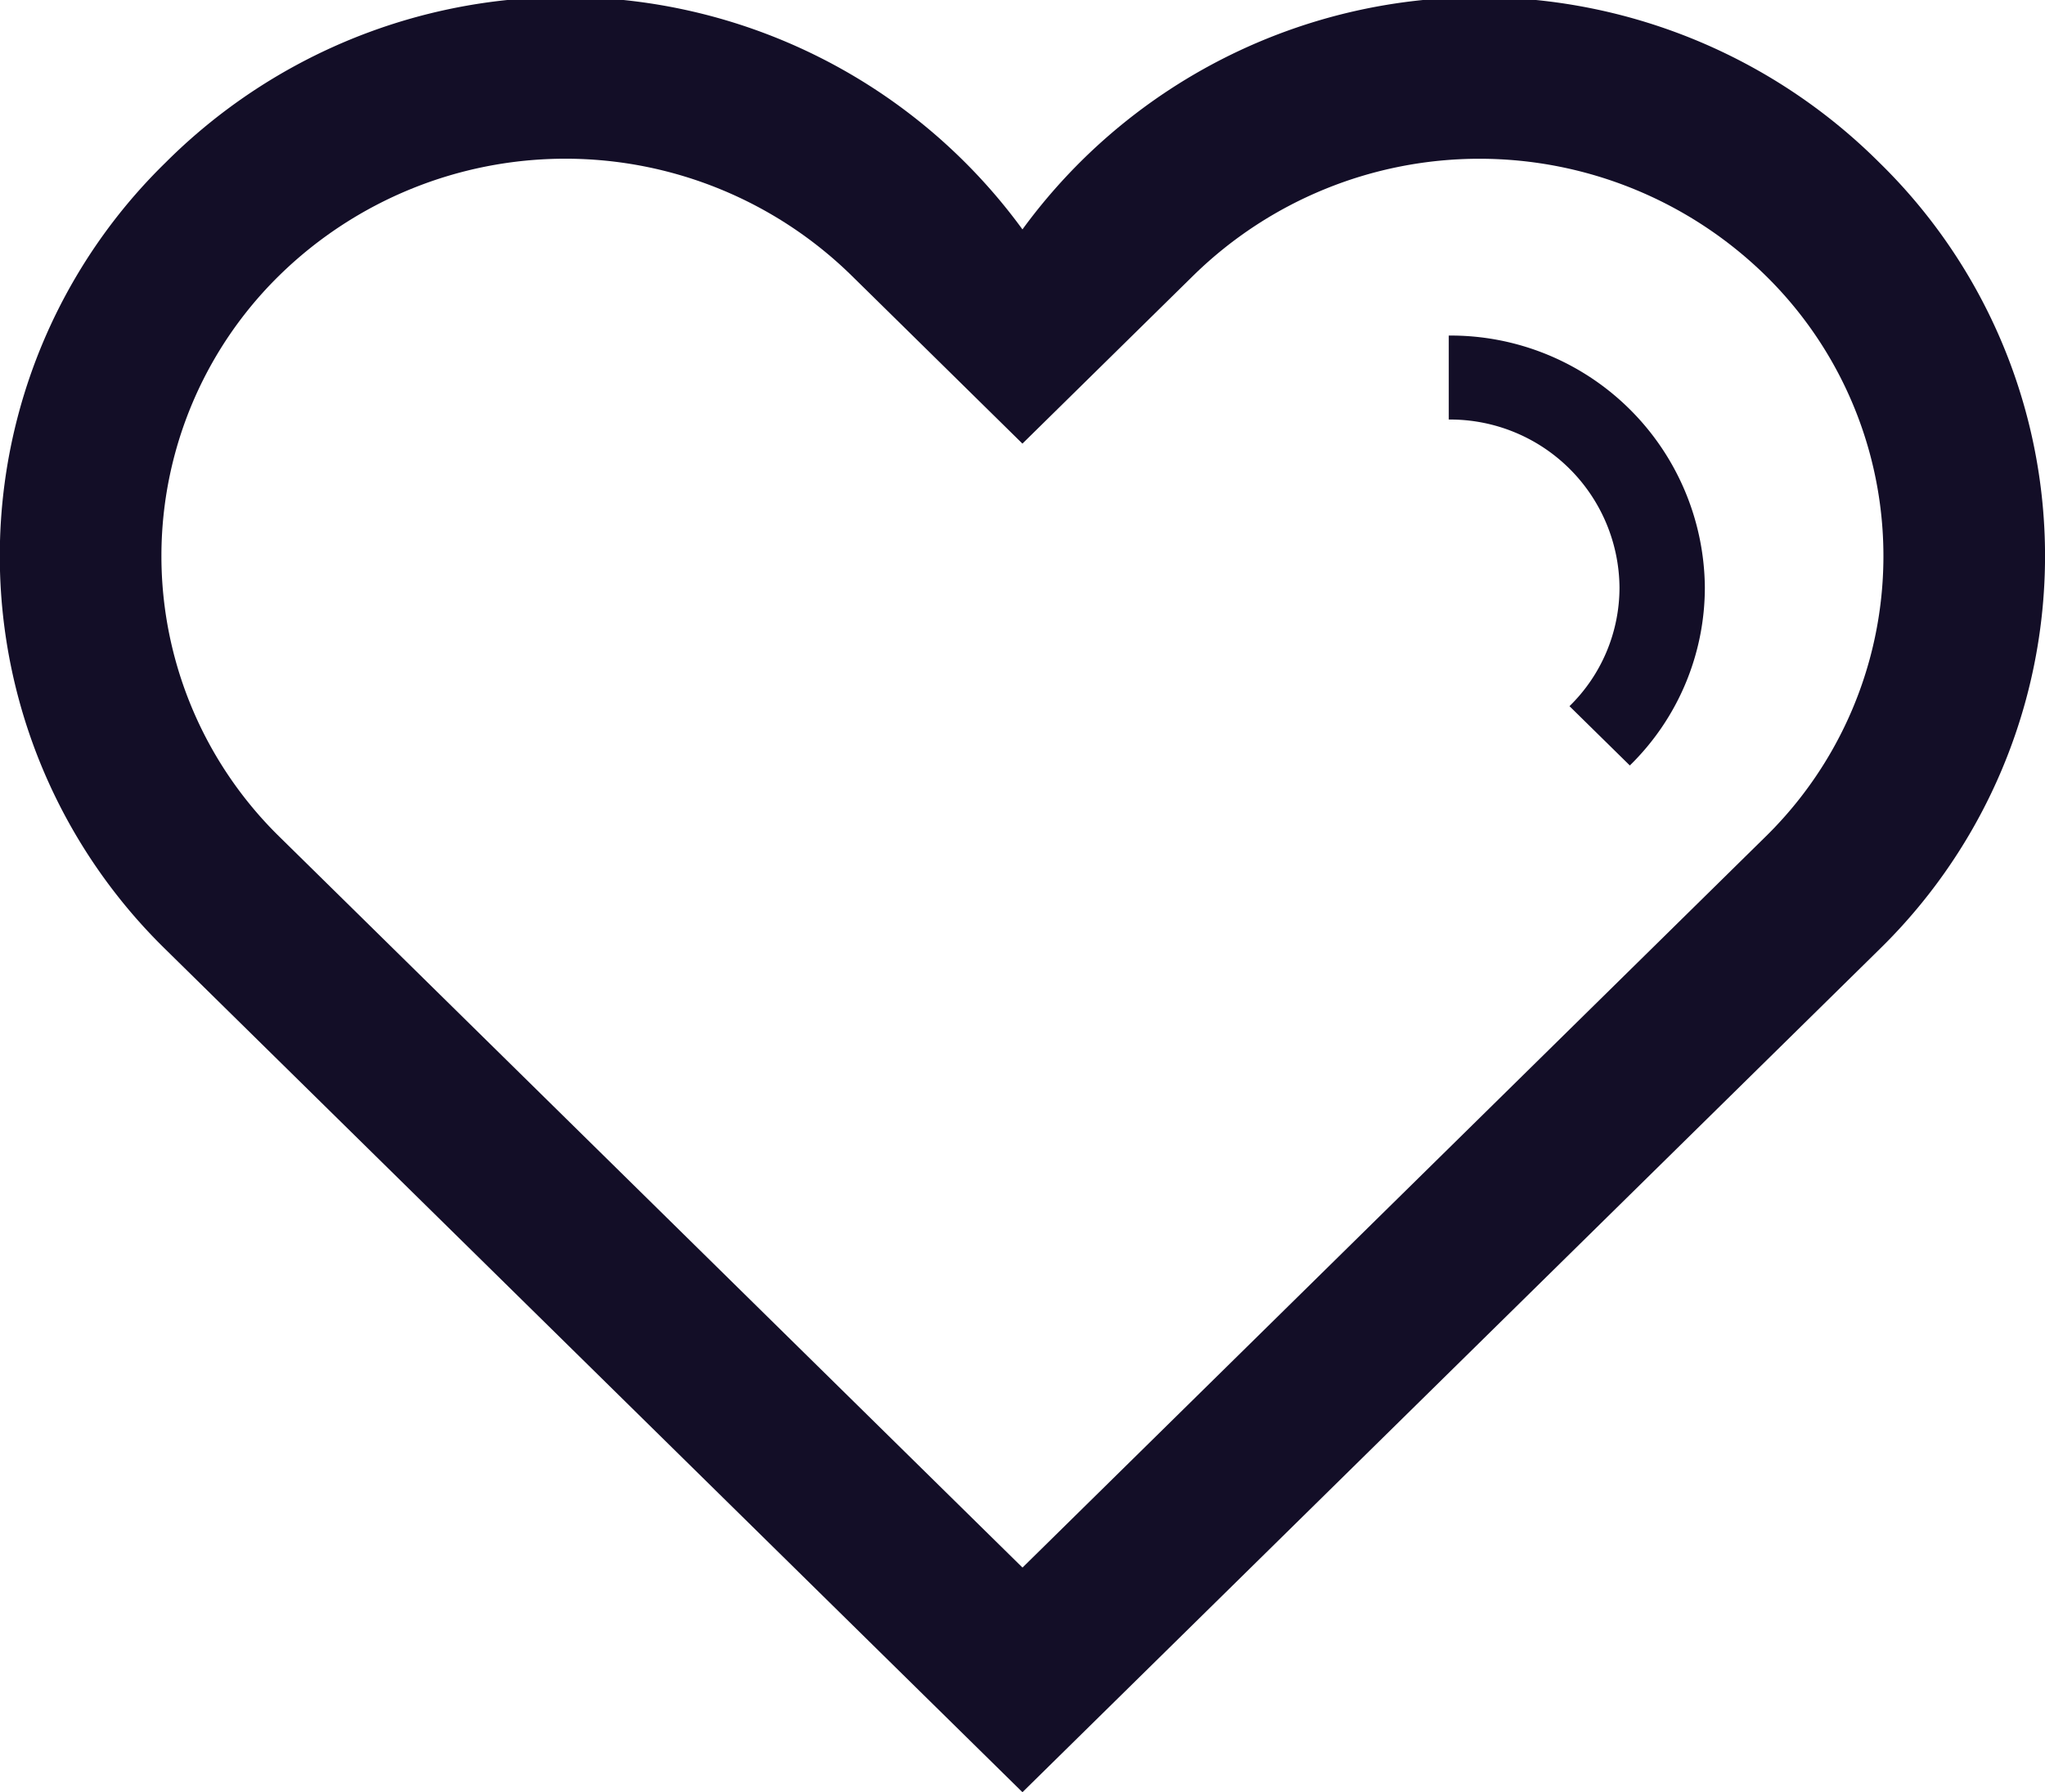 <svg xmlns="http://www.w3.org/2000/svg" width="162.031" height="142.03" viewBox="0 0 162.031 142.03">
  <defs>
    <style>
      .cls-1 {
        fill: #130e27;
        fill-rule: evenodd;
      }
    </style>
  </defs>
  <path class="cls-1" d="M232.85,892.889a44.837,44.837,0,0,0-67.9,5.289,44.813,44.813,0,0,0-67.9-5.289,43.568,43.568,0,0,0,0,62.339l67.9,66.792,67.9-66.792A43.58,43.58,0,0,0,232.85,892.889ZM223.8,946.328c-3.223,3.169-58.847,57.892-58.847,57.892S109.329,949.5,106.1,946.328a31.135,31.135,0,0,1,0-44.532,32.393,32.393,0,0,1,45.268,0c2.992,2.937,13.58,13.358,13.58,13.358L178.526,901.8a32.394,32.394,0,0,1,45.269,0A31.136,31.136,0,0,1,223.8,946.328Zm-25.072-39.737v6.654a13.418,13.418,0,0,1,13.527,13.306,13.138,13.138,0,0,1-3.962,9.408l4.781,4.7a19.736,19.736,0,0,0,5.944-14.111A20.131,20.131,0,0,0,198.723,906.591Z" transform="translate(-83.938 -880)"/>
</svg>
